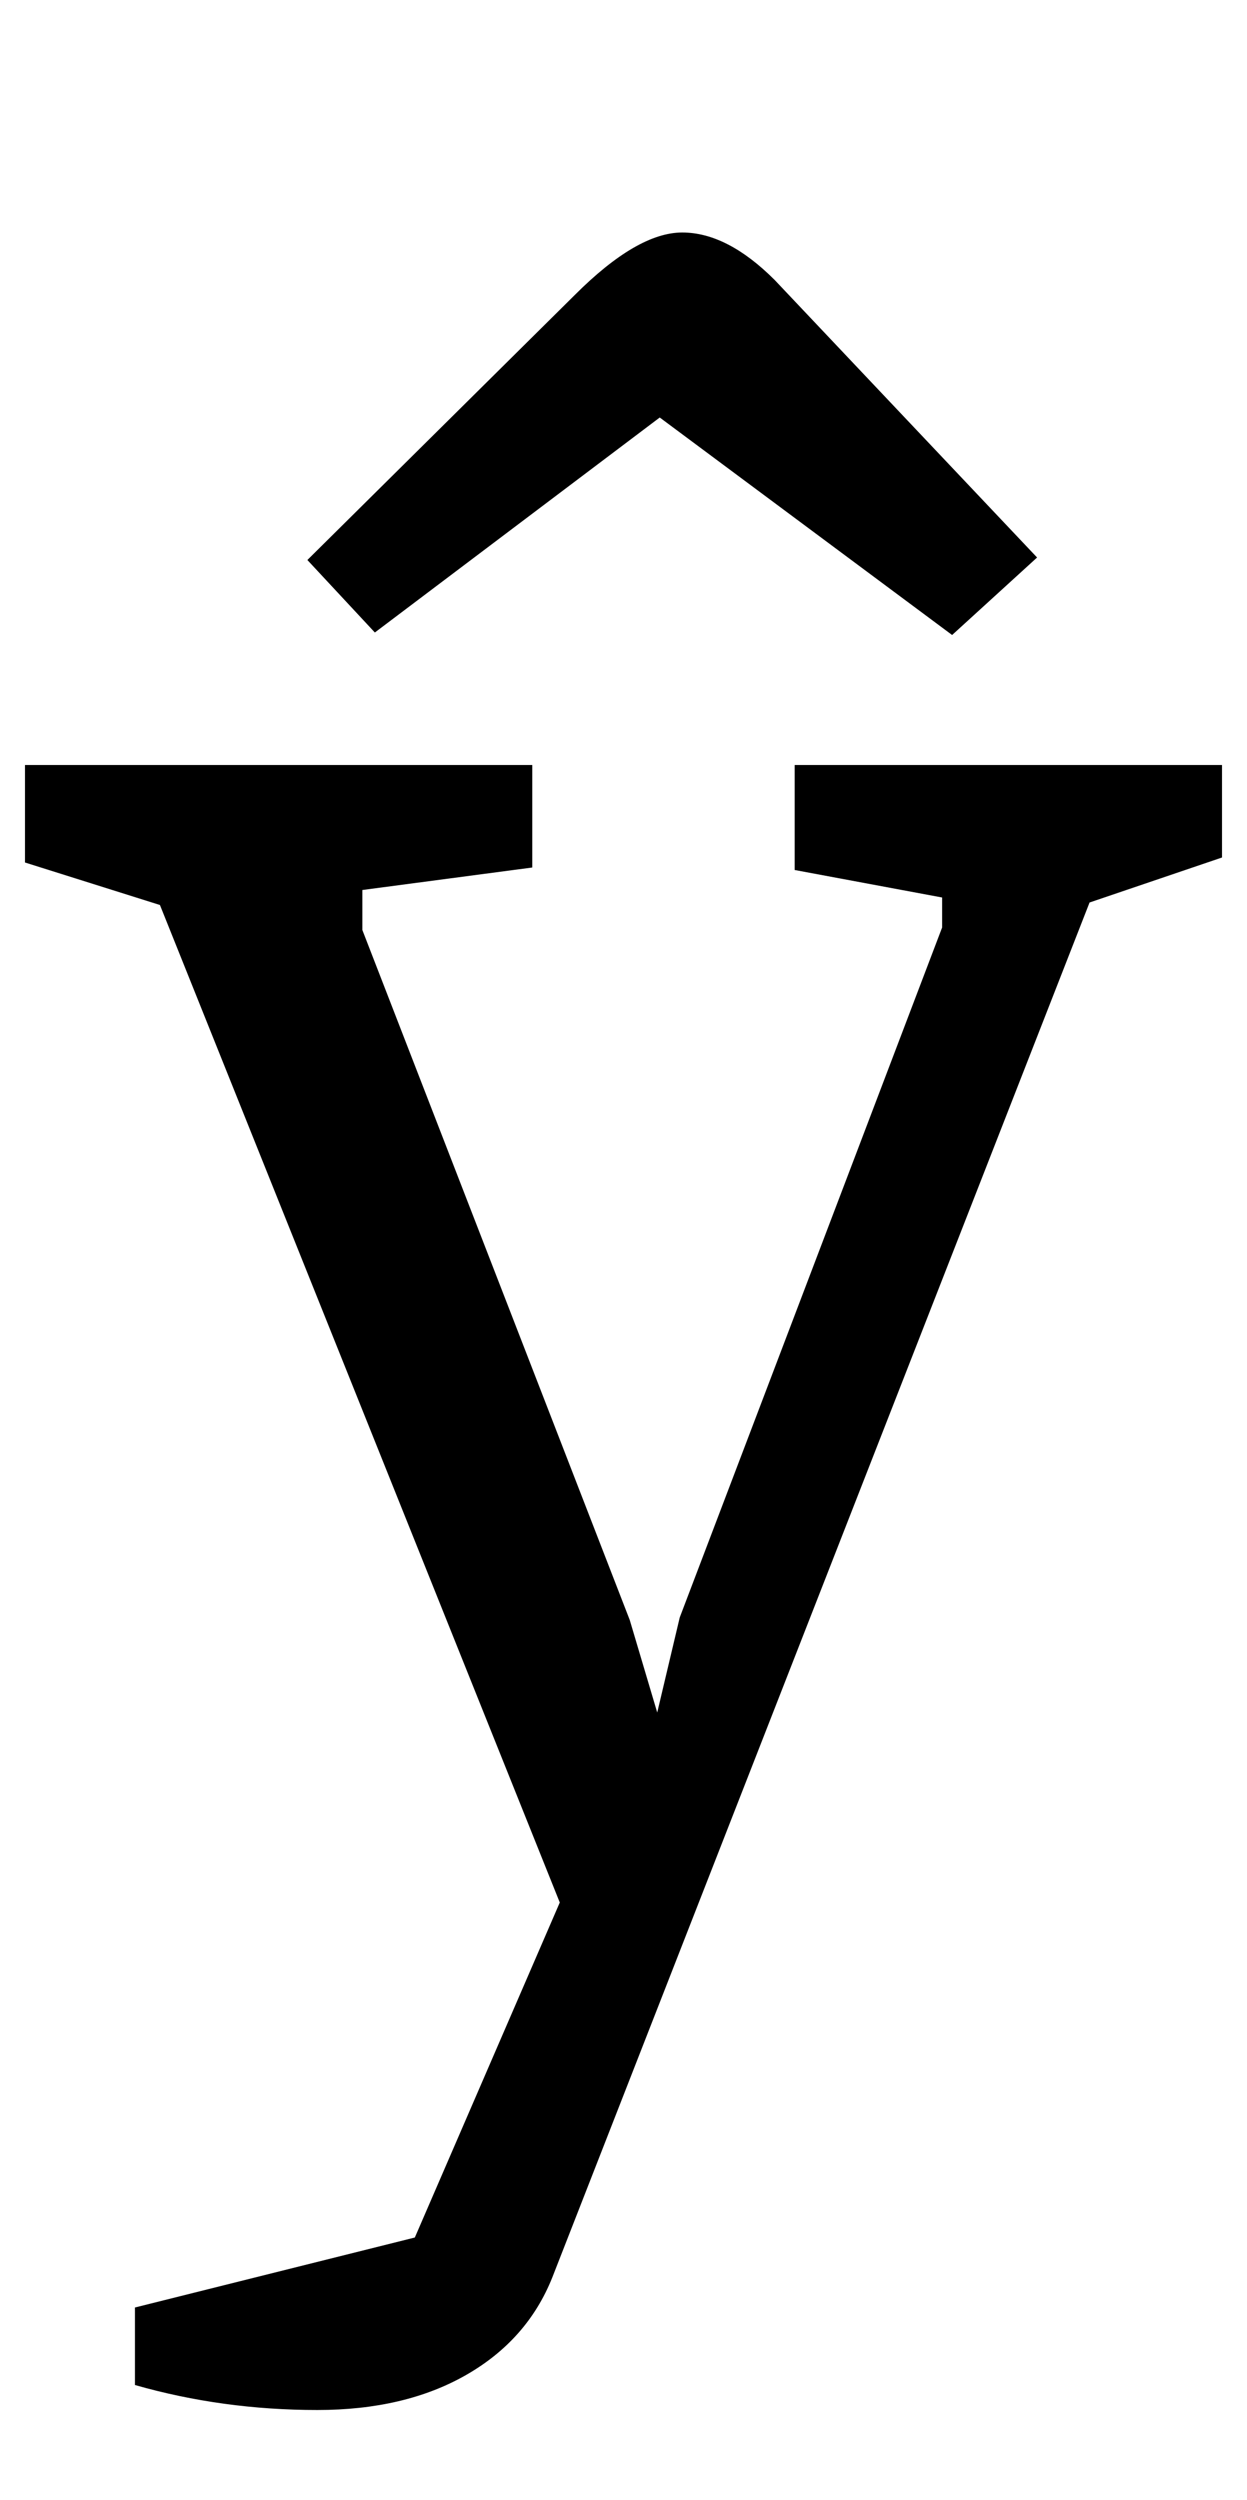 <?xml version="1.0" standalone="no"?>
<!DOCTYPE svg PUBLIC "-//W3C//DTD SVG 1.1//EN" "http://www.w3.org/Graphics/SVG/1.1/DTD/svg11.dtd" >
<svg xmlns="http://www.w3.org/2000/svg" xmlns:xlink="http://www.w3.org/1999/xlink" version="1.1" viewBox="-32 0 499 1000">
  <g transform="matrix(1 0 0 -1 0 800)">
   <path fill="currentColor"
d="M0 0zM457 494v-37l-53 -18l-215 -550q-10 -25 -34.5 -39t-59.5 -14q-38 0 -73 10v31l112 28l58 134l-160 399l-54 17v39h203v-41l-68 -9v-16l107 -276l11 -37l9 38l105 276v12l-59 11v42h171zM383 546zM118 547l-27 29l107 106q25 25 43 25t37 -19l105 -111l-34 -31
l-117 87z" />
  </g>

</svg>
